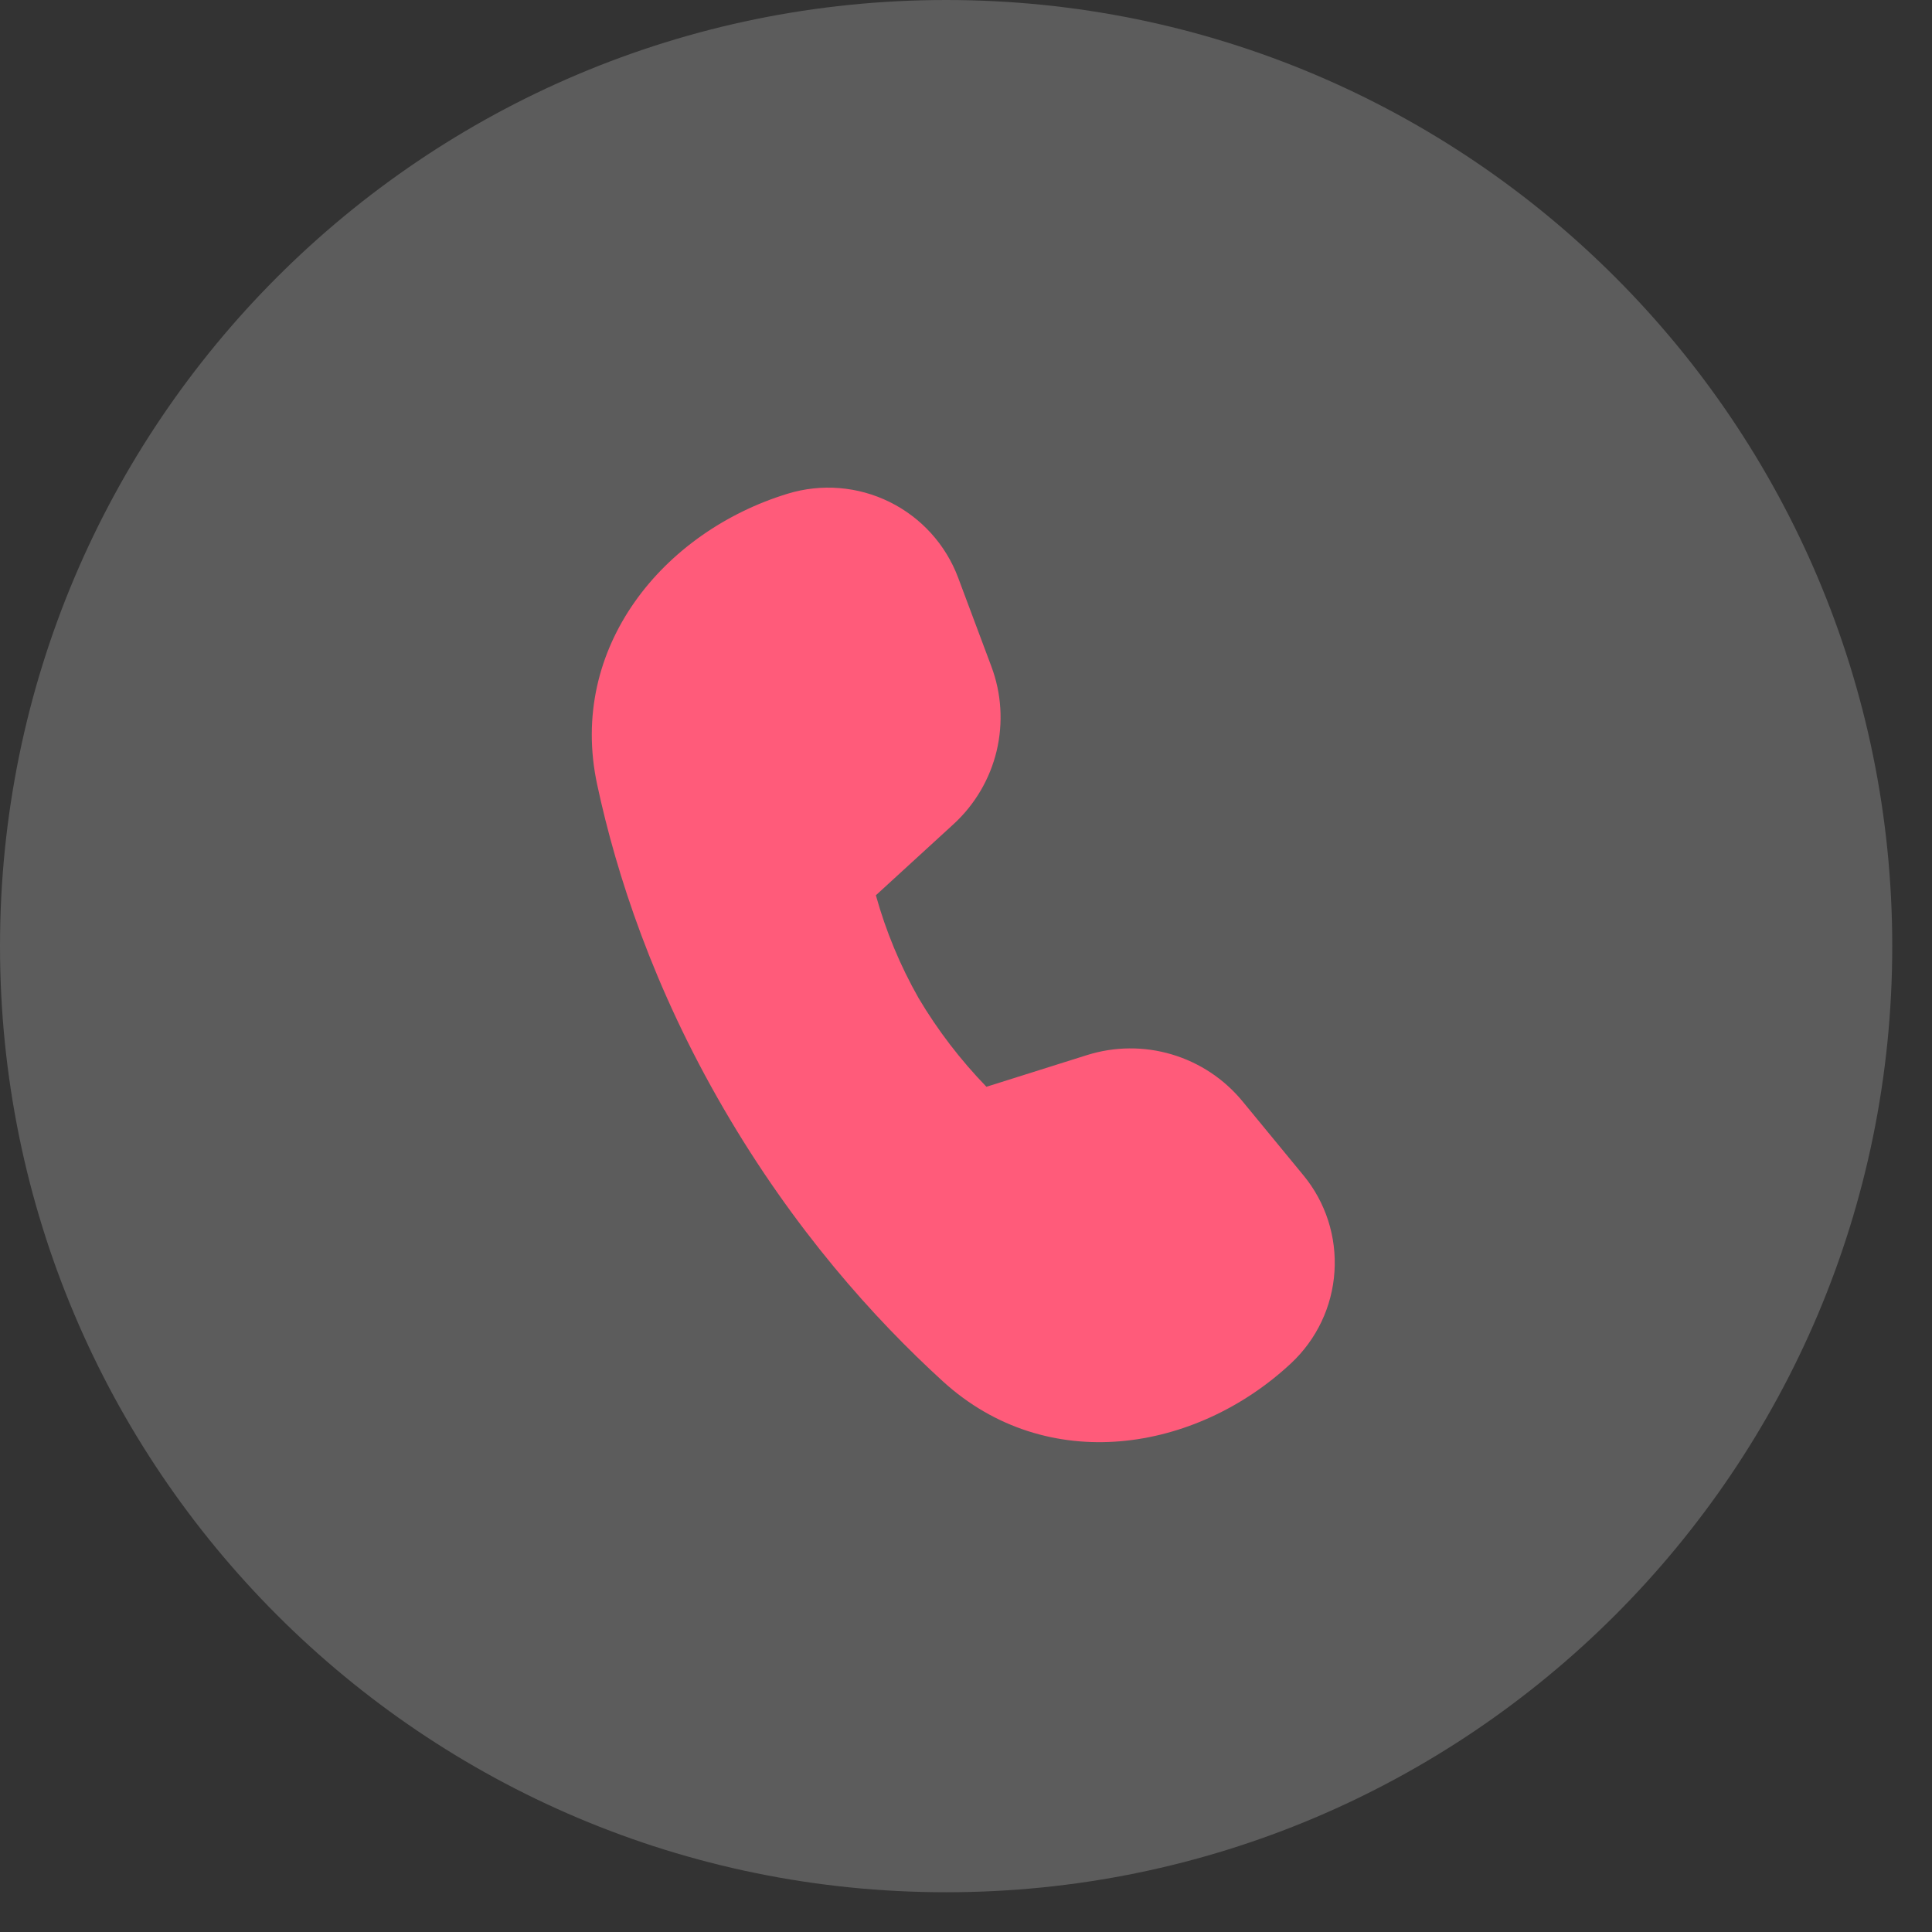 <svg width="35" height="35" viewBox="0 0 35 35" fill="none" xmlns="http://www.w3.org/2000/svg">
<rect x="0" y="0" width="35" height="35" fill="#333333" stroke="none"/>
<path d="M17.14 34.28C26.606 34.28 34.28 26.606 34.28 17.14C34.28 7.674 26.606 0 17.14 0C7.674 0 0 7.674 0 17.14C0 26.606 7.674 34.28 17.14 34.28Z" fill="white" fill-opacity="0.2"/>
<path d="M15.867 16.219L17.277 14.928C17.662 14.574 17.933 14.113 18.055 13.604C18.176 13.095 18.143 12.561 17.959 12.072L17.358 10.466C17.134 9.867 16.689 9.376 16.115 9.093C15.541 8.81 14.881 8.757 14.269 8.944C12.016 9.633 10.285 11.726 10.818 14.212C11.168 15.848 11.839 17.9 13.11 20.084C14.383 22.273 15.837 23.89 17.084 25.027C18.966 26.74 21.657 26.312 23.388 24.698C23.852 24.265 24.134 23.672 24.175 23.039C24.217 22.405 24.016 21.78 23.612 21.291L22.51 19.952C22.177 19.547 21.731 19.251 21.229 19.102C20.727 18.952 20.192 18.957 19.692 19.114L17.87 19.688C17.4 19.202 16.987 18.664 16.642 18.083C16.308 17.495 16.048 16.869 15.867 16.218V16.219Z" fill="#FF5B7A"/>
</svg>
